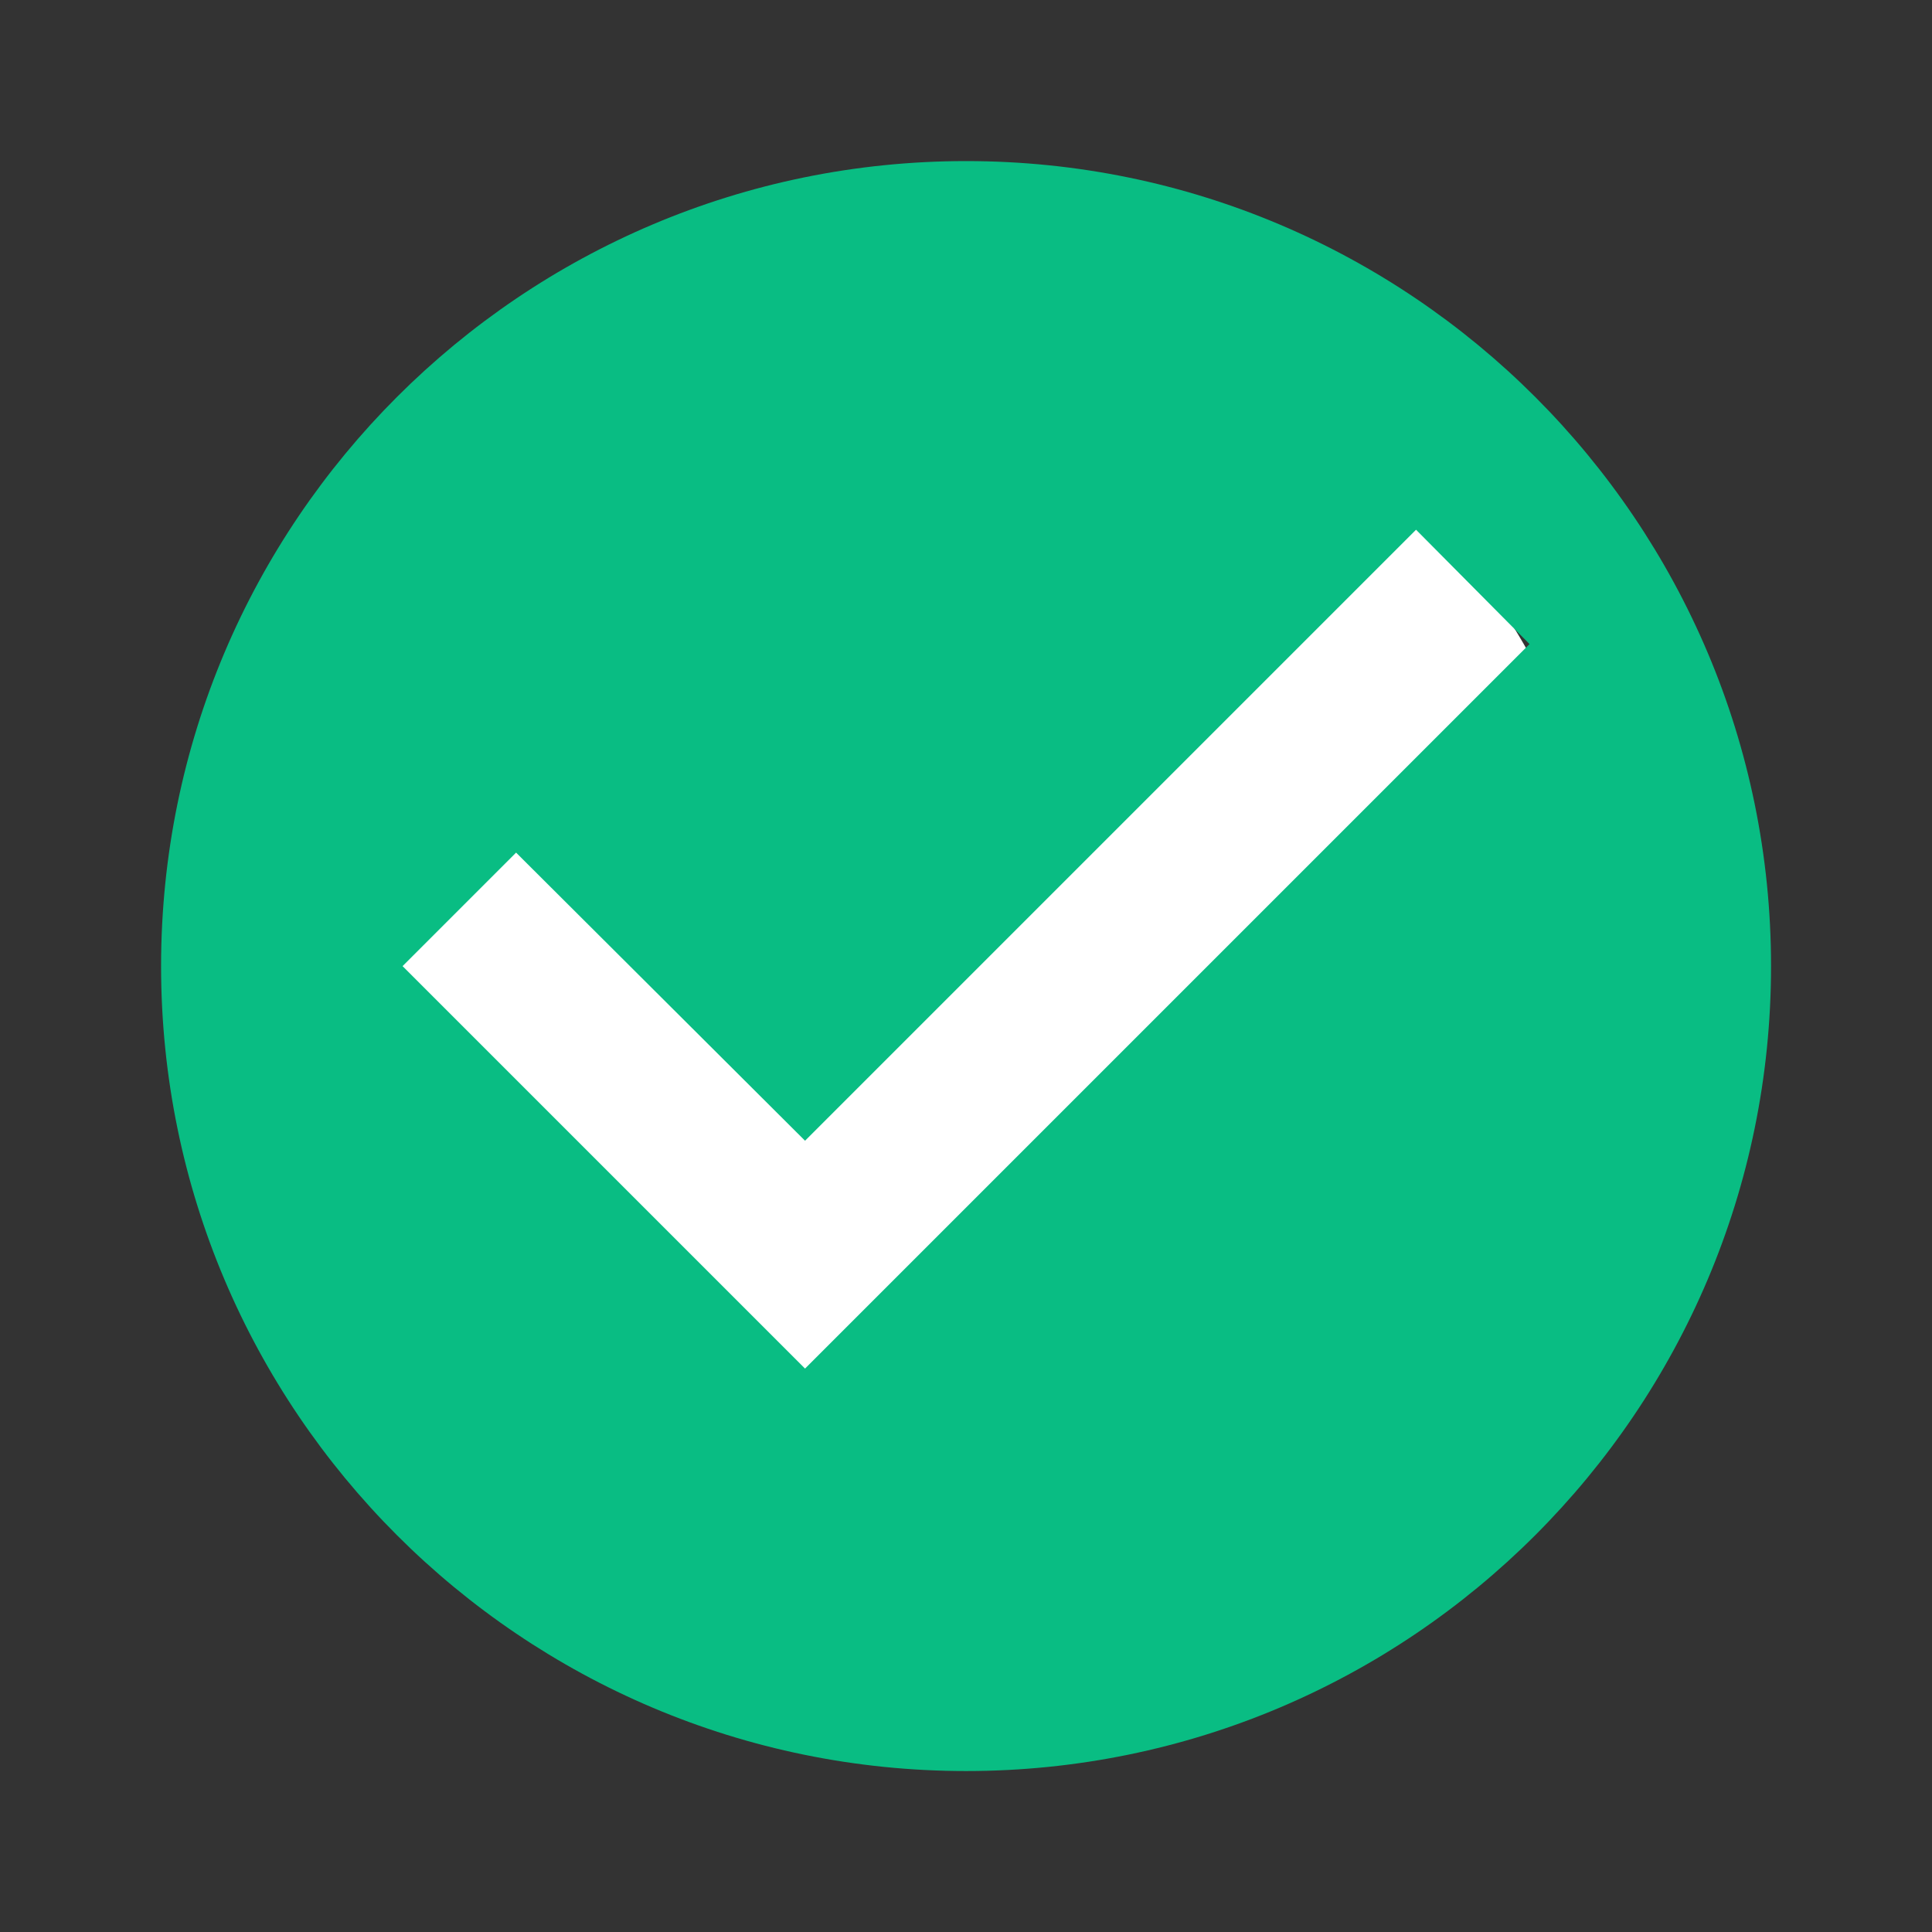<svg width="16" height="16" viewBox="0 0 16 16" fill="none" xmlns="http://www.w3.org/2000/svg">
<rect x="0" y="0" width="16" height="16" fill="#333333" stroke="none"/>
<circle cx="8.001" cy="8.001" r="5.333" fill="white"/>
<g clip-path="url(#clip0_1629_741)">
<path d="M8.001 1.334C4.321 1.334 1.334 4.321 1.334 8.001C1.334 11.681 4.321 14.667 8.001 14.667C11.681 14.667 14.667 11.681 14.667 8.001C14.667 4.321 11.681 1.334 8.001 1.334ZM6.667 11.334L3.334 8.001L4.274 7.061L6.667 9.447L11.727 4.387L12.667 5.334L6.667 11.334Z" fill="#09BD83"/>
</g>
<defs>
<clipPath id="clip0_1629_741">
<rect width="16" height="16" fill="white"/>
</clipPath>
</defs>
</svg>

